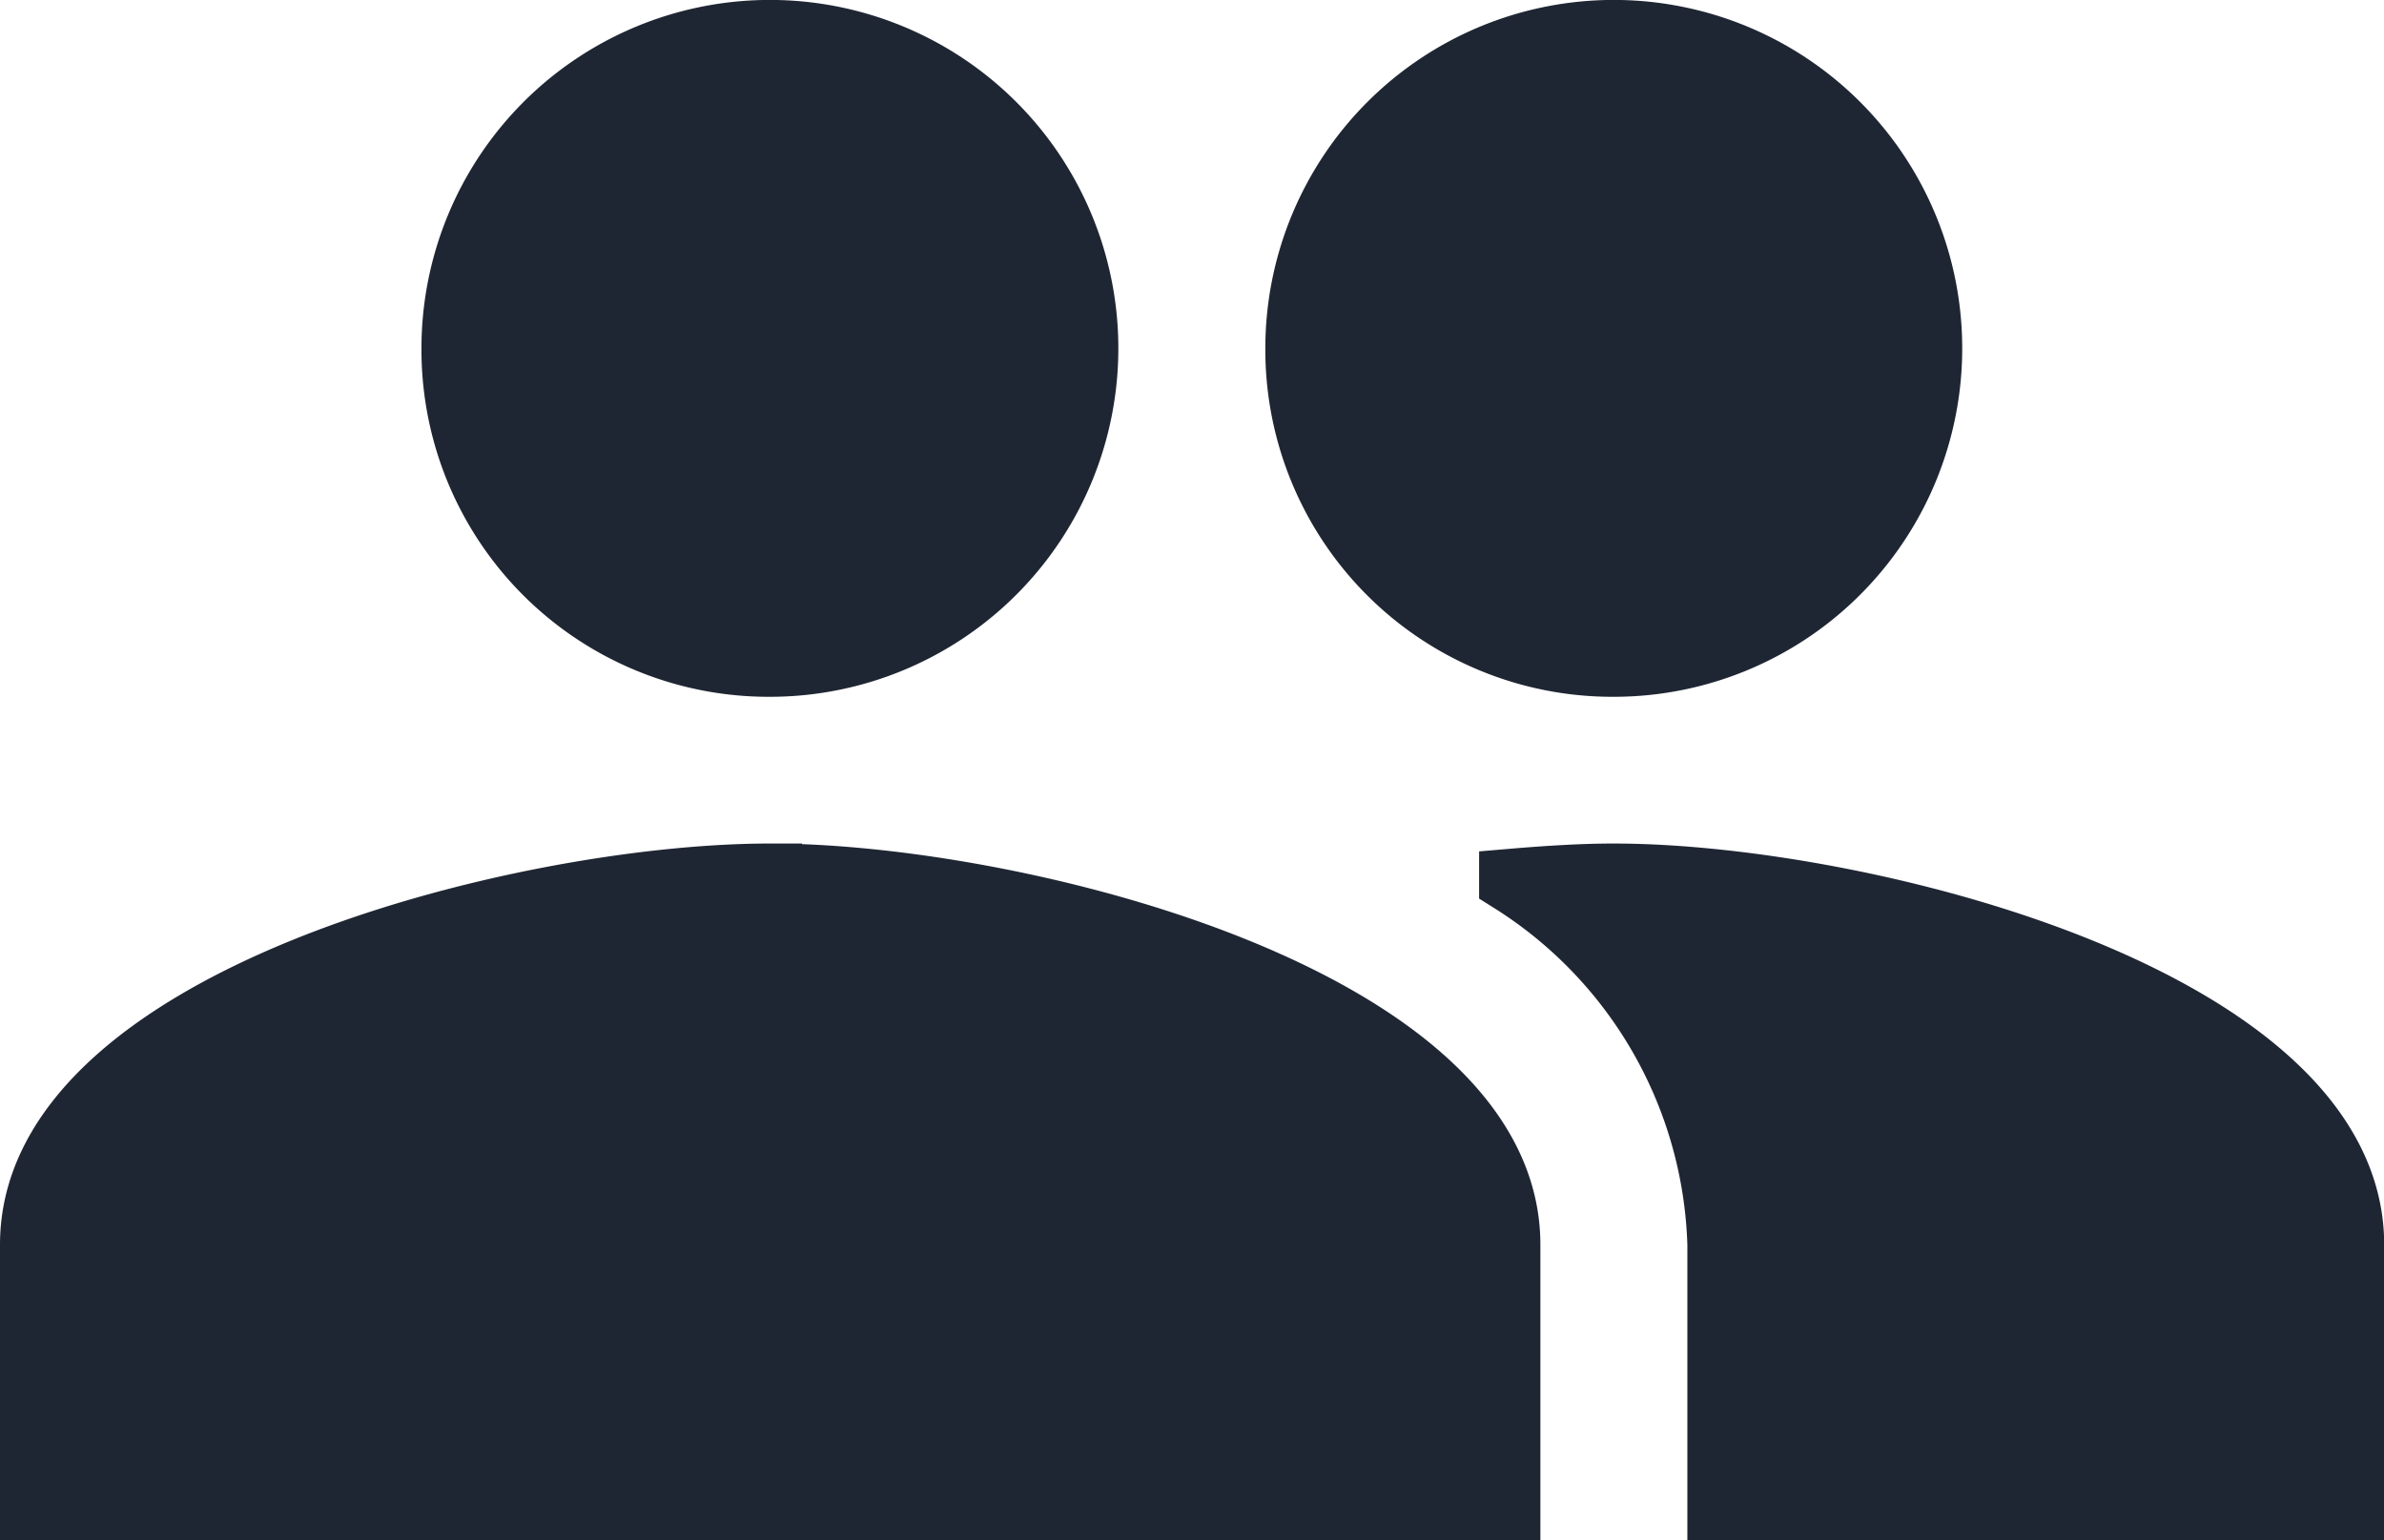 <svg xmlns="http://www.w3.org/2000/svg" width="37.158" height="24.009" viewBox="0 0 37.158 24.009">
  <path id="Icon_material-people" data-name="Icon material-people" d="M26.153,17.361a4.931,4.931,0,1,0-4.931-4.931A4.91,4.91,0,0,0,26.153,17.361ZM13,17.361a4.931,4.931,0,1,0-4.931-4.931A4.91,4.91,0,0,0,13,17.361Zm0,3.287c-3.829,0-11.5,1.923-11.5,5.752v4.109H24.509V26.4C24.509,22.571,16.834,20.648,13,20.648Zm13.148,0c-.477,0-1.019.033-1.594.082A6.936,6.936,0,0,1,27.8,26.4v4.109h9.861V26.4C37.658,22.571,29.982,20.648,26.153,20.648Z" transform="translate(-1 -7)" fill="#1f2633" stroke="#1f2633" stroke-width="1"/>
</svg>
